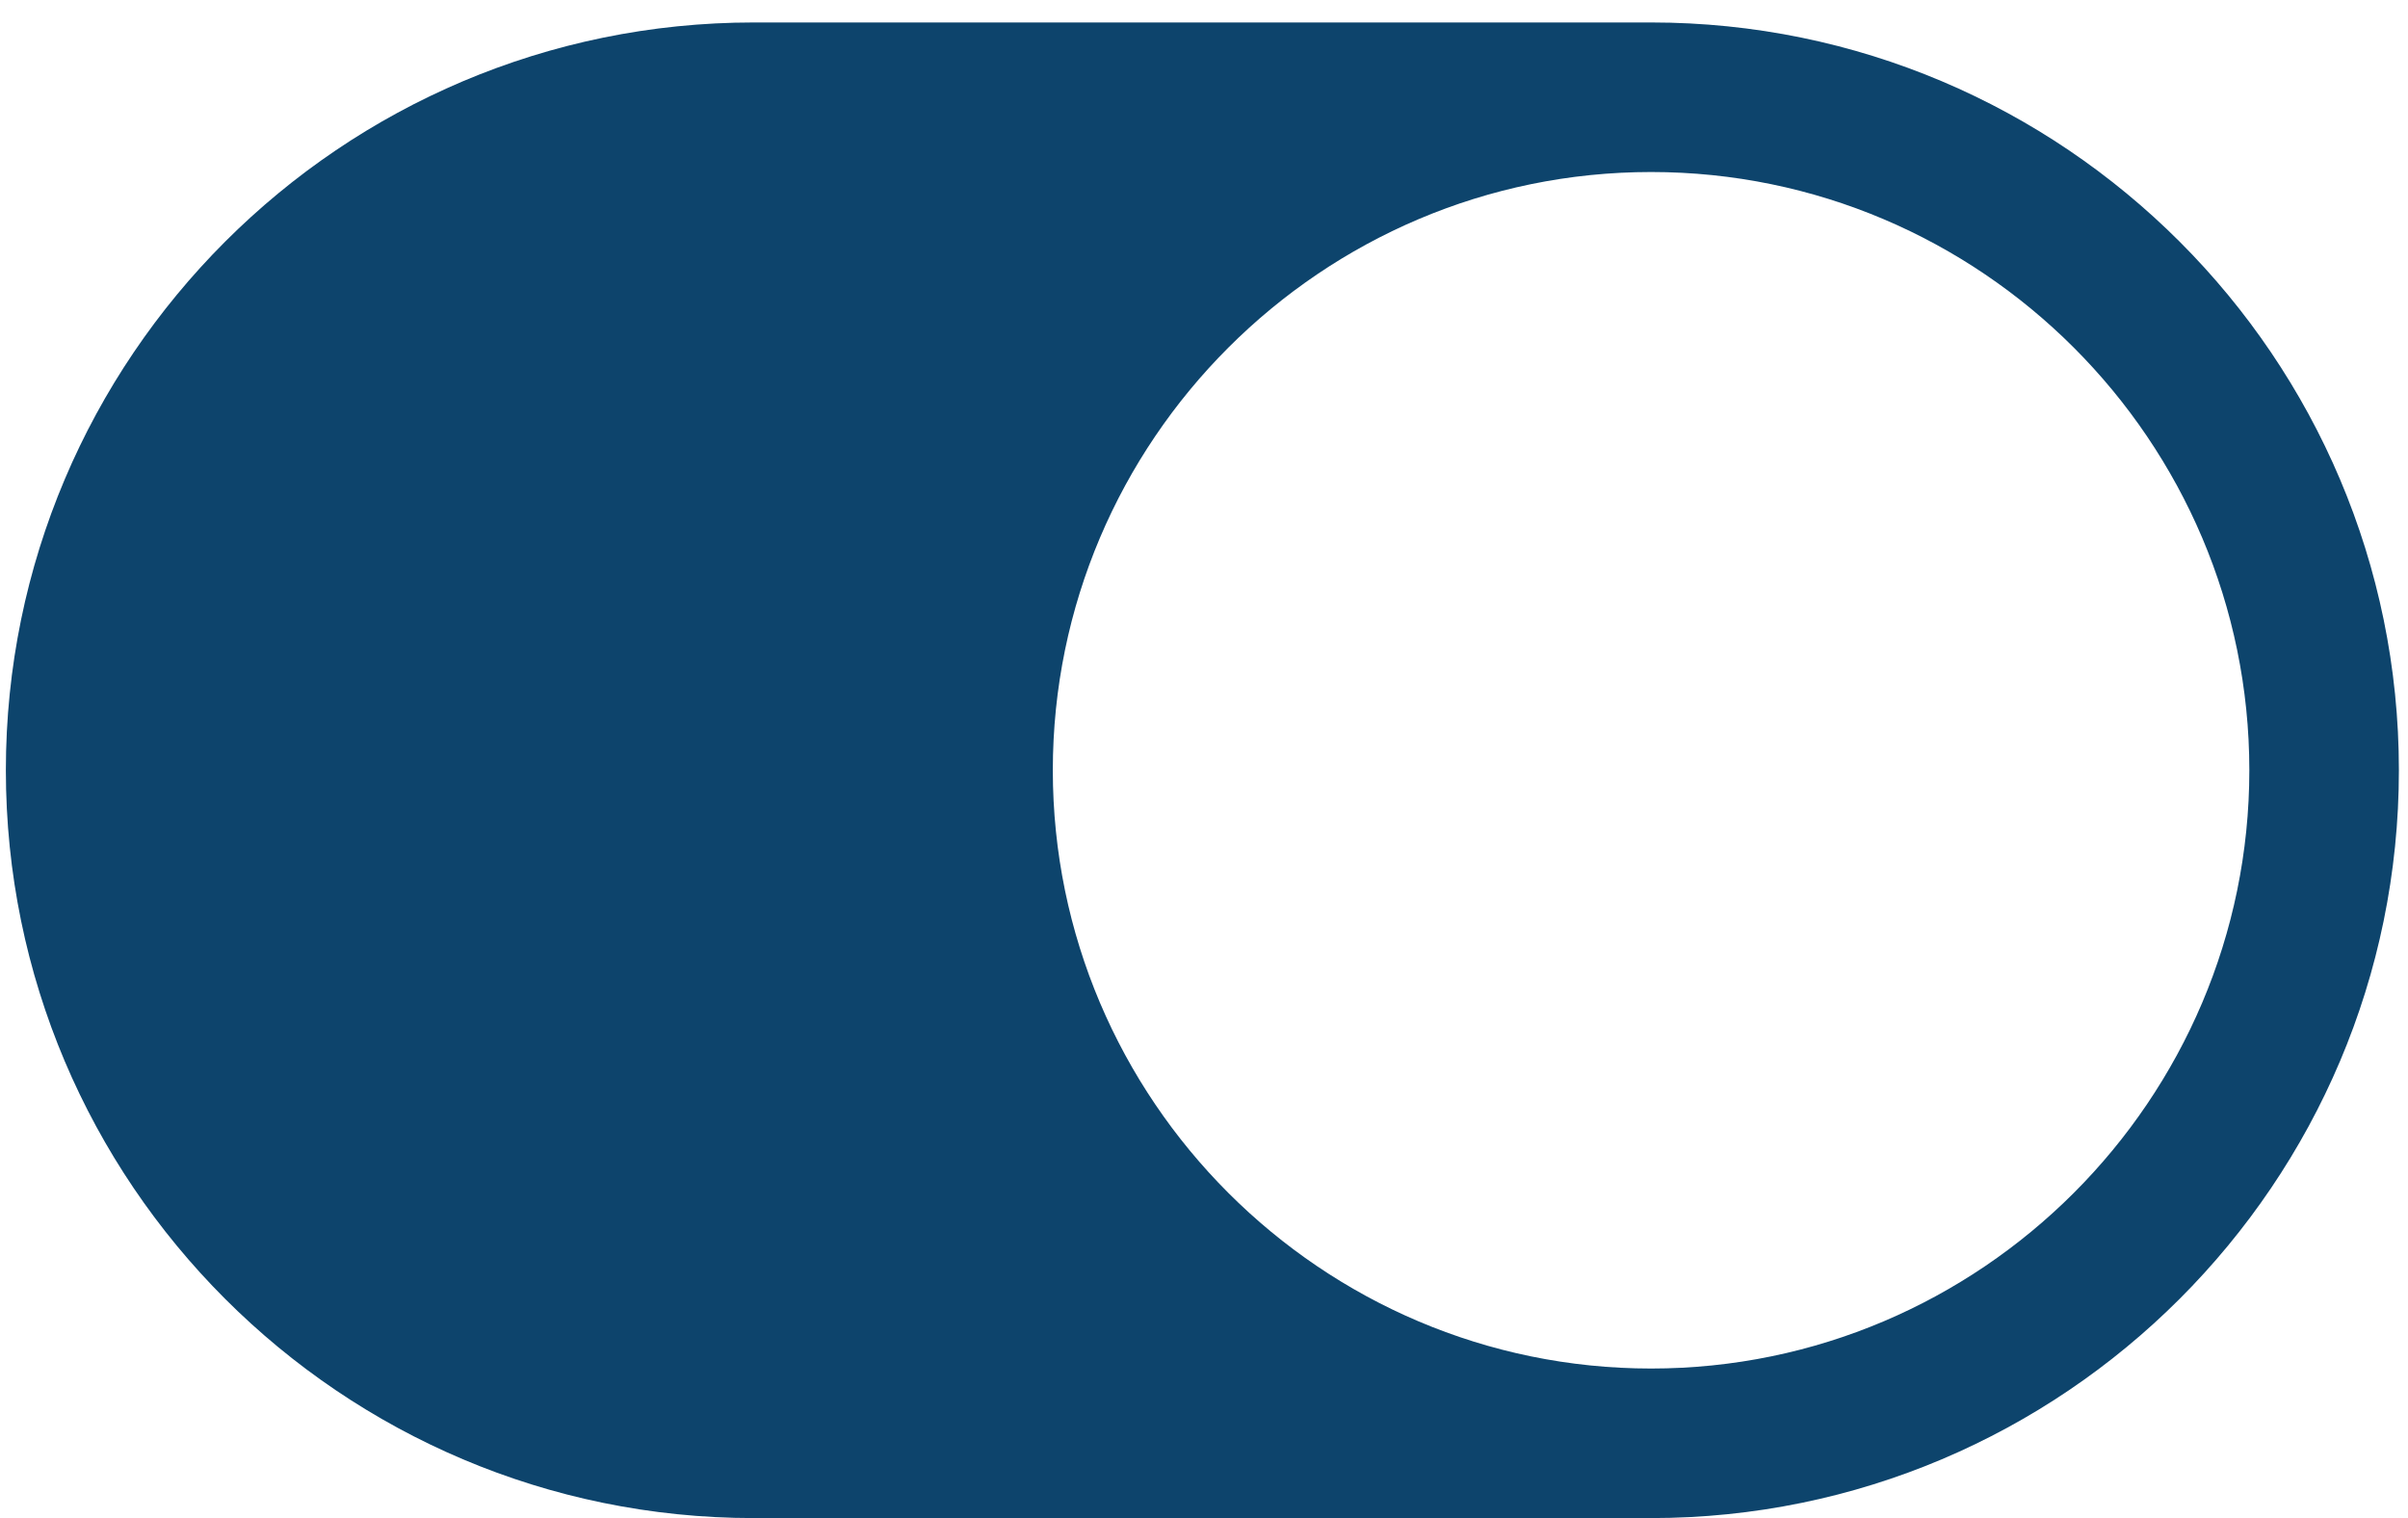 <svg width="46" height="29" viewBox="0 0 46 29" fill="none" xmlns="http://www.w3.org/2000/svg">
<path d="M0.112 14.714C0.112 22.594 6.518 29 14.398 29H31.541C39.42 29 45.826 22.594 45.826 14.714C45.826 6.835 39.42 0.429 31.541 0.429H14.398C6.518 0.429 0.112 6.835 0.112 14.714ZM31.541 26.143C25.246 26.143 20.112 21.009 20.112 14.714C20.112 8.42 25.246 3.286 31.541 3.286C37.835 3.286 42.969 8.42 42.969 14.714C42.969 21.009 37.835 26.143 31.541 26.143Z" fill="#0D446C"/>
</svg>
